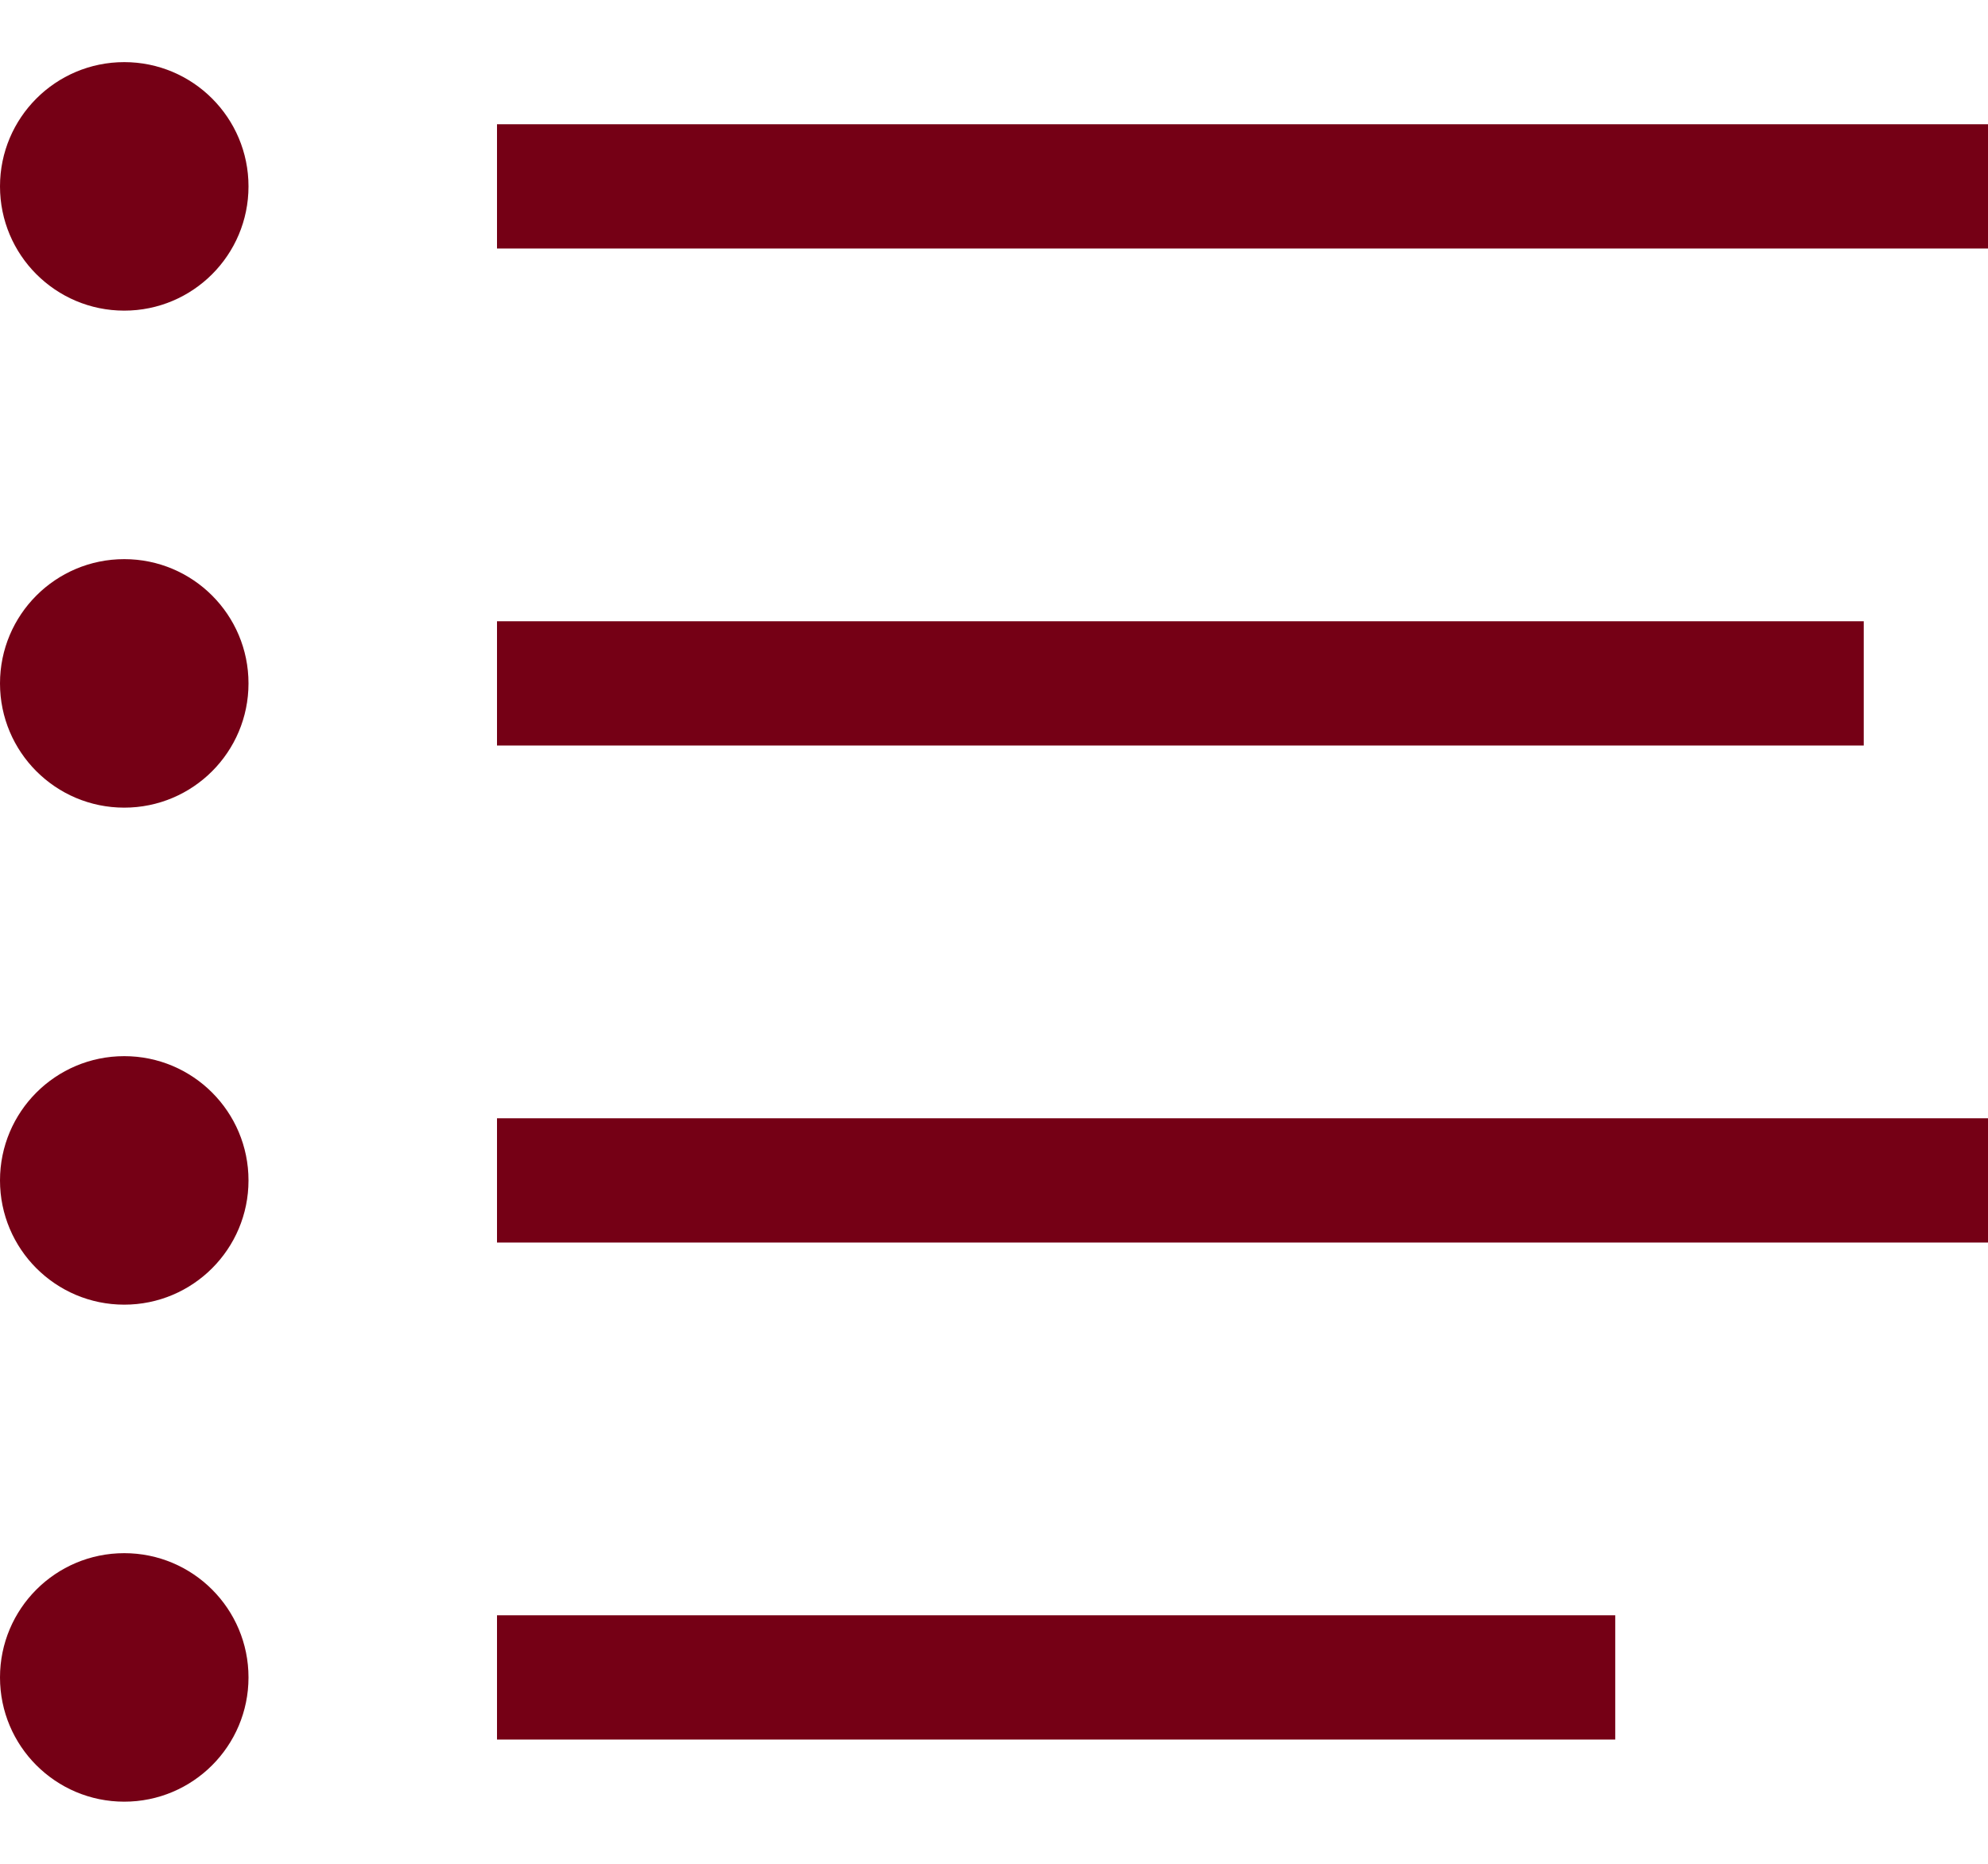 <svg width="16" height="15" viewBox="0 0 16 15" xmlns="http://www.w3.org/2000/svg"><title>ico_allservices</title><g fill="#750015" fill-rule="evenodd"><path d="M4 1h12v1H4zm0 4h11v1H4zm0 4h12v1H4zm0 4h9v1H4z"/><circle cx="1" cy="1.5" r="1"/><circle cx="1" cy="5.5" r="1"/><circle cx="1" cy="13.5" r="1"/><circle cx="1" cy="9.5" r="1"/></g></svg>